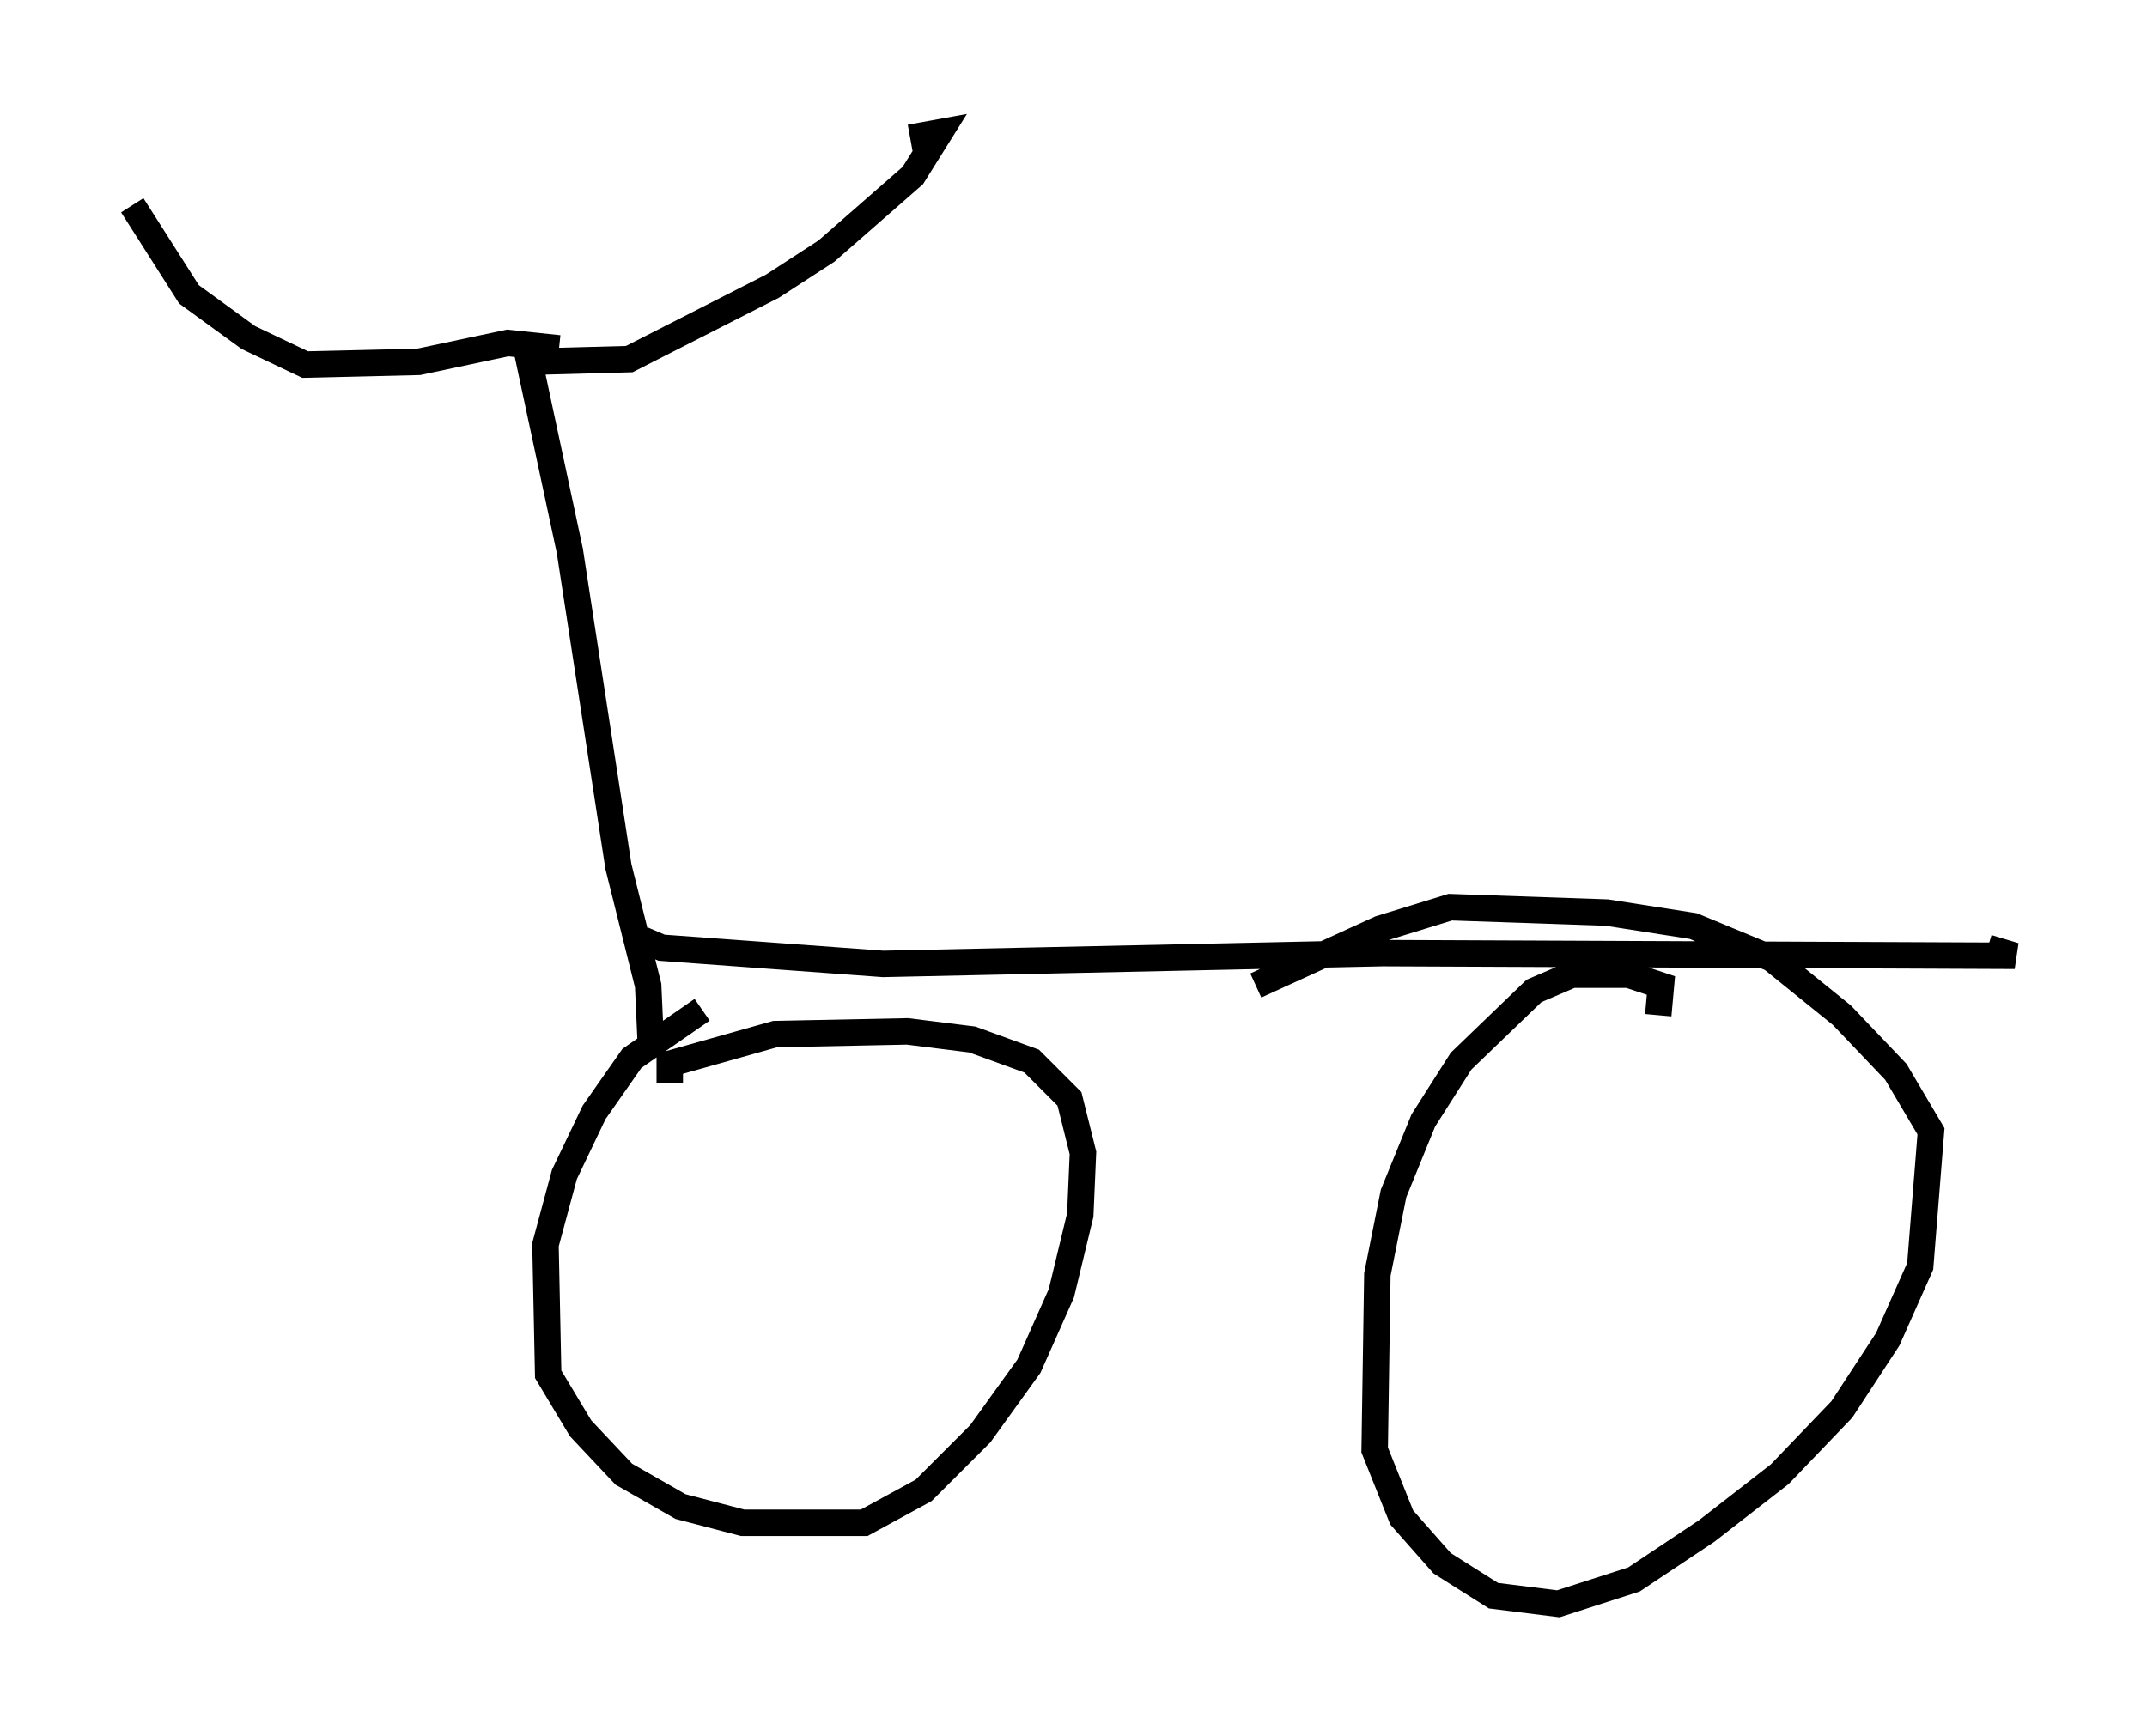 <?xml version="1.0" encoding="utf-8" ?>
<svg baseProfile="full" height="65.636" version="1.1" width="81.153" xmlns="http://www.w3.org/2000/svg" xmlns:ev="http://www.w3.org/2001/xml-events" xmlns:xlink="http://www.w3.org/1999/xlink"><defs /><rect fill="white" height="65.636" width="81.153" x="0" y="0" /><path d="M29.704, 38.28 m-3.165, -0.102 l-2.654, 1.838 -1.429, 2.042 l-1.123, 2.348 -0.715, 2.654 l0.102, 4.9 1.225, 2.042 l1.633, 1.735 2.144, 1.225 l2.348, 0.613 4.594, 0.0 l2.246, -1.225 2.144, -2.144 l1.838, -2.552 1.225, -2.756 l0.715, -2.96 0.102, -2.348 l-0.51, -2.042 -1.429, -1.429 l-2.246, -0.817 -2.45, -0.306 l-5.002, 0.102 -3.981, 1.123 l0.0, 0.715 m37.363, -2.552 l0.102, -1.123 -1.225, -0.408 l-2.144, 0.0 -1.429, 0.613 l-2.756, 2.654 -1.429, 2.246 l-1.123, 2.756 -0.613, 3.063 l-0.102, 6.635 1.021, 2.552 l1.531, 1.735 1.94, 1.225 l2.45, 0.306 2.858, -0.919 l2.756, -1.838 2.756, -2.144 l2.348, -2.45 1.735, -2.654 l1.225, -2.756 0.408, -5.104 l-1.327, -2.246 -2.042, -2.144 l-2.654, -2.144 -2.96, -1.225 l-3.267, -0.51 -5.921, -0.204 l-2.654, 0.817 -4.696, 2.144 m-23.173, -1.735 l0.715, 0.306 8.371, 0.613 l18.886, -0.408 23.888, 0.102 l-1.021, -0.306 m-50.532, 3.675 l-0.102, -2.246 -1.123, -4.492 l-1.838, -11.944 -1.531, -7.146 l3.777, -0.102 5.41, -2.756 l2.042, -1.327 3.267, -2.858 l1.021, -1.633 -1.123, 0.204 m-13.271, 7.963 l-1.94, -0.204 -3.369, 0.715 l-4.288, 0.102 -2.144, -1.021 l-2.246, -1.633 -2.144, -3.369 " fill="none" stroke="black" stroke-width="1" /></svg>